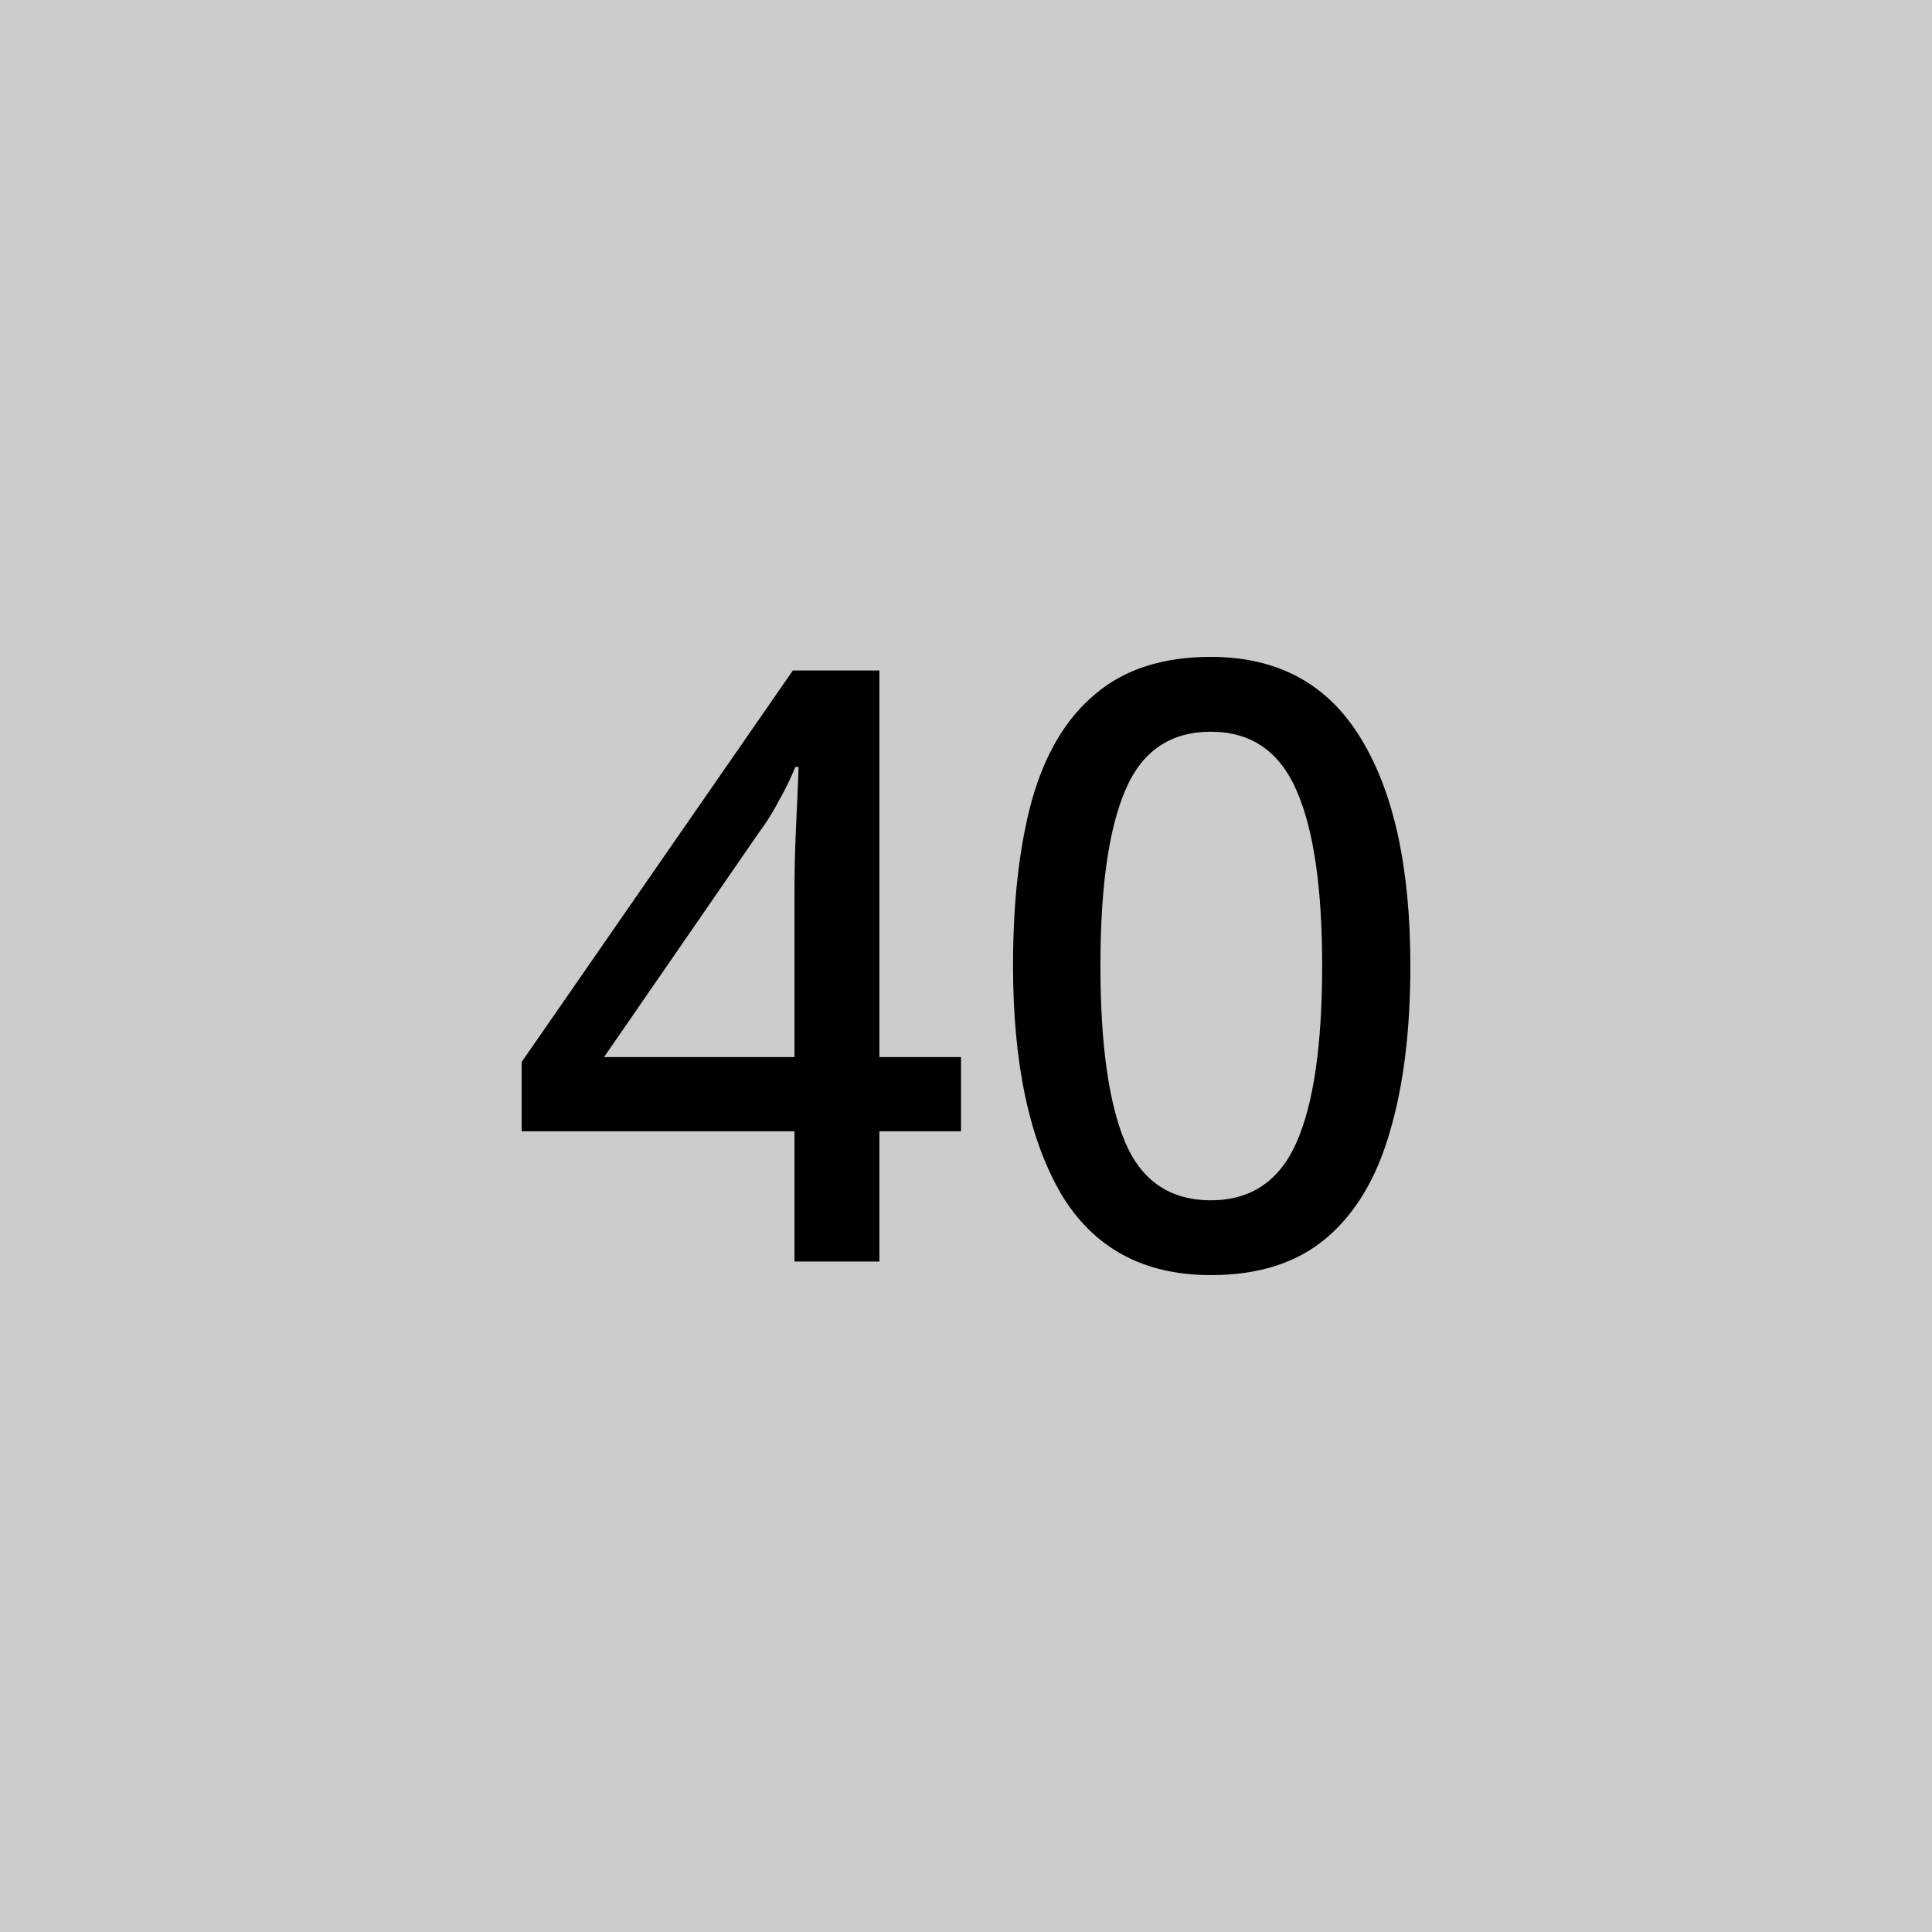 <svg width="50" xmlns="http://www.w3.org/2000/svg" height="50" fill="none"><defs><clipPath id="a" class="frame-clip frame-clip-def"><rect rx="0" ry="0" width="50" height="50"/></clipPath></defs><g clip-path="url(#a)"><g class="fills"><rect rx="0" ry="0" width="50" height="50" class="frame-background"/></g><g class="frame-children"><g class="fills"><rect rx="0" ry="0" x="-150" y="-39" width="350" height="128" class="frame-background"/></g><g class="frame-children"><rect rx="0" ry="0" x="-143" y="-35" width="336" height="120" style="fill: rgb(204, 204, 204); fill-opacity: 1;" class="fills"/><g class="strokes"><rect rx="0" ry="0" x="-143" y="-35" width="336" height="120" style="fill: none; stroke-width: 3; stroke: rgb(0, 0, 0); stroke-opacity: 1;" class="stroke-shape"/></g><g class="fills"><rect rx="0" ry="0" x="13.5" y="17" width="23" height="16" class="frame-background"/></g><g class="frame-children"><g class="fills"><rect rx="0" ry="0" x="26.217" y="17" width="10.283" height="16" class="frame-background"/></g><g class="frame-children"><path d="M36.5 24.989c0 1.684-.178 3.12-.533 4.31-.342 1.19-.889 2.105-1.643 2.743-.754.639-1.749.958-2.987.958-1.749 0-3.043-.704-3.882-2.112-.825-1.422-1.238-3.388-1.238-5.899 0-1.669.164-3.098.491-4.288.341-1.205.889-2.119 1.643-2.743.753-.639 1.749-.958 2.986-.958 1.735 0 3.03.704 3.883 2.112.853 1.393 1.28 3.352 1.28 5.877Zm-8.021 0c0 2.032.213 3.556.64 4.572.426 1.001 1.166 1.502 2.218 1.502 1.039 0 1.778-.501 2.219-1.502.441-1.002.661-2.526.661-4.572 0-2.017-.22-3.526-.661-4.528-.441-1.016-1.18-1.524-2.219-1.524-1.052 0-1.792.508-2.218 1.524-.427 1.002-.64 2.511-.64 4.528Z" style="display: inline; font-weight: 500; font-size: 5.644px; line-height: 1.25; font-family: &quot;Noto Sans&quot;; stroke-width: 0.265; fill: rgb(0, 0, 0); fill-opacity: 1;" class="fills"/></g><g class="fills"><rect rx="0" ry="0" x="13.5" y="17.352" width="11.371" height="15.296" class="frame-background"/></g><g class="frame-children"><path d="M24.871 29.277h-2.112v3.371h-2.198v-3.371H13.5v-1.792l7.019-10.133h2.24v10.005h2.112Zm-4.31-6.058c0-.669.015-1.295.043-1.878.028-.597.05-1.095.064-1.493h-.085a7.08 7.08 0 0 1-.427.875 5.79 5.79 0 0 1-.491.789l-4.032 5.845h4.928Z" style="display: inline; font-weight: 500; font-size: 5.644px; line-height: 1.25; font-family: &quot;Noto Sans&quot;; stroke-width: 0.265; fill: rgb(0, 0, 0); fill-opacity: 1;" class="fills"/></g></g></g></g></g></svg>